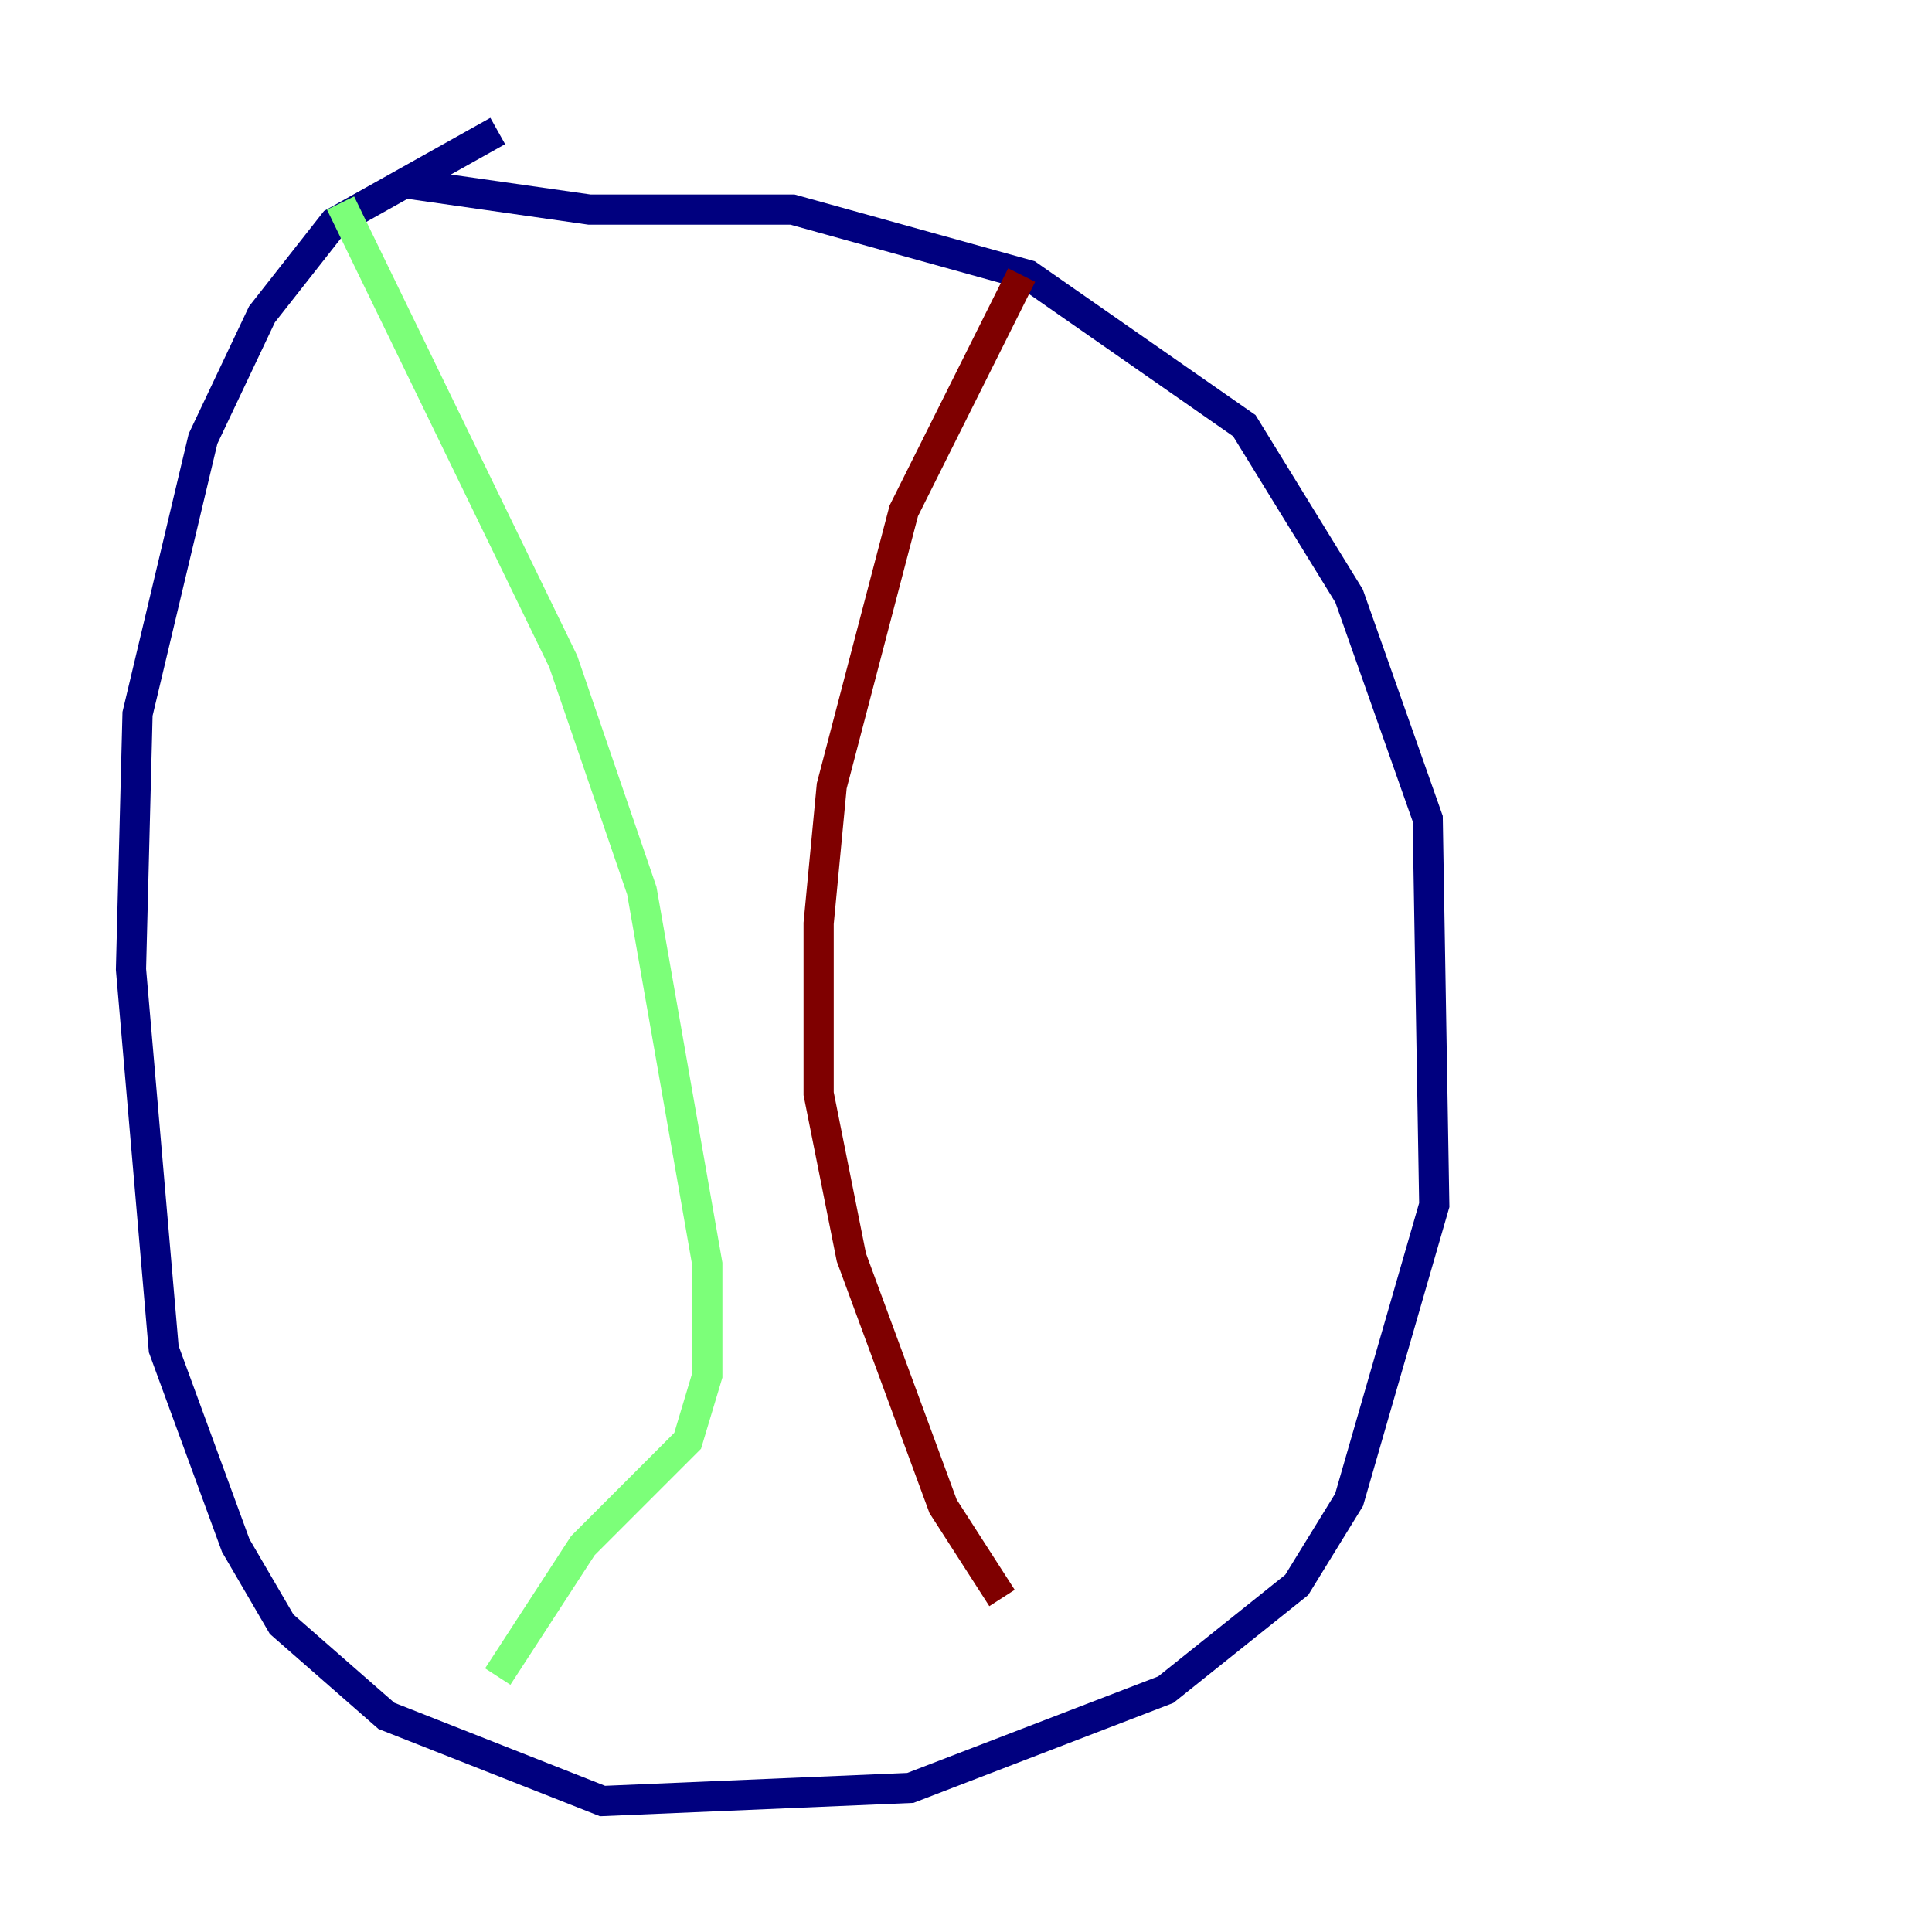 <?xml version="1.0" encoding="utf-8" ?>
<svg baseProfile="tiny" height="128" version="1.2" viewBox="0,0,128,128" width="128" xmlns="http://www.w3.org/2000/svg" xmlns:ev="http://www.w3.org/2001/xml-events" xmlns:xlink="http://www.w3.org/1999/xlink"><defs /><polyline fill="none" points="32.976,8.678 22.129,14.752 17.356,20.827 13.451,29.071 9.112,47.295 8.678,64.217 10.848,89.383 15.62,102.4 18.658,107.607 25.6,113.681 39.919,119.322 60.312,118.454 77.234,111.946 85.912,105.003 89.383,99.363 95.024,79.837 94.59,54.237 89.383,39.485 82.441,28.203 68.122,18.224 52.502,13.885 39.051,13.885 26.902,12.149" stroke="#00007f" stroke-width="2" /><polyline fill="none" points="22.563,13.451 37.315,43.824 42.522,59.01 46.861,83.742 46.861,91.119 45.559,95.458 38.617,102.4 32.976,111.078" stroke="#7cff79" stroke-width="2" /><polyline fill="none" points="67.688,18.224 59.878,33.844 55.105,52.068 54.237,61.18 54.237,72.461 56.407,83.308 62.481,99.797 66.386,105.871" stroke="#7f0000" stroke-width="2" /></svg>